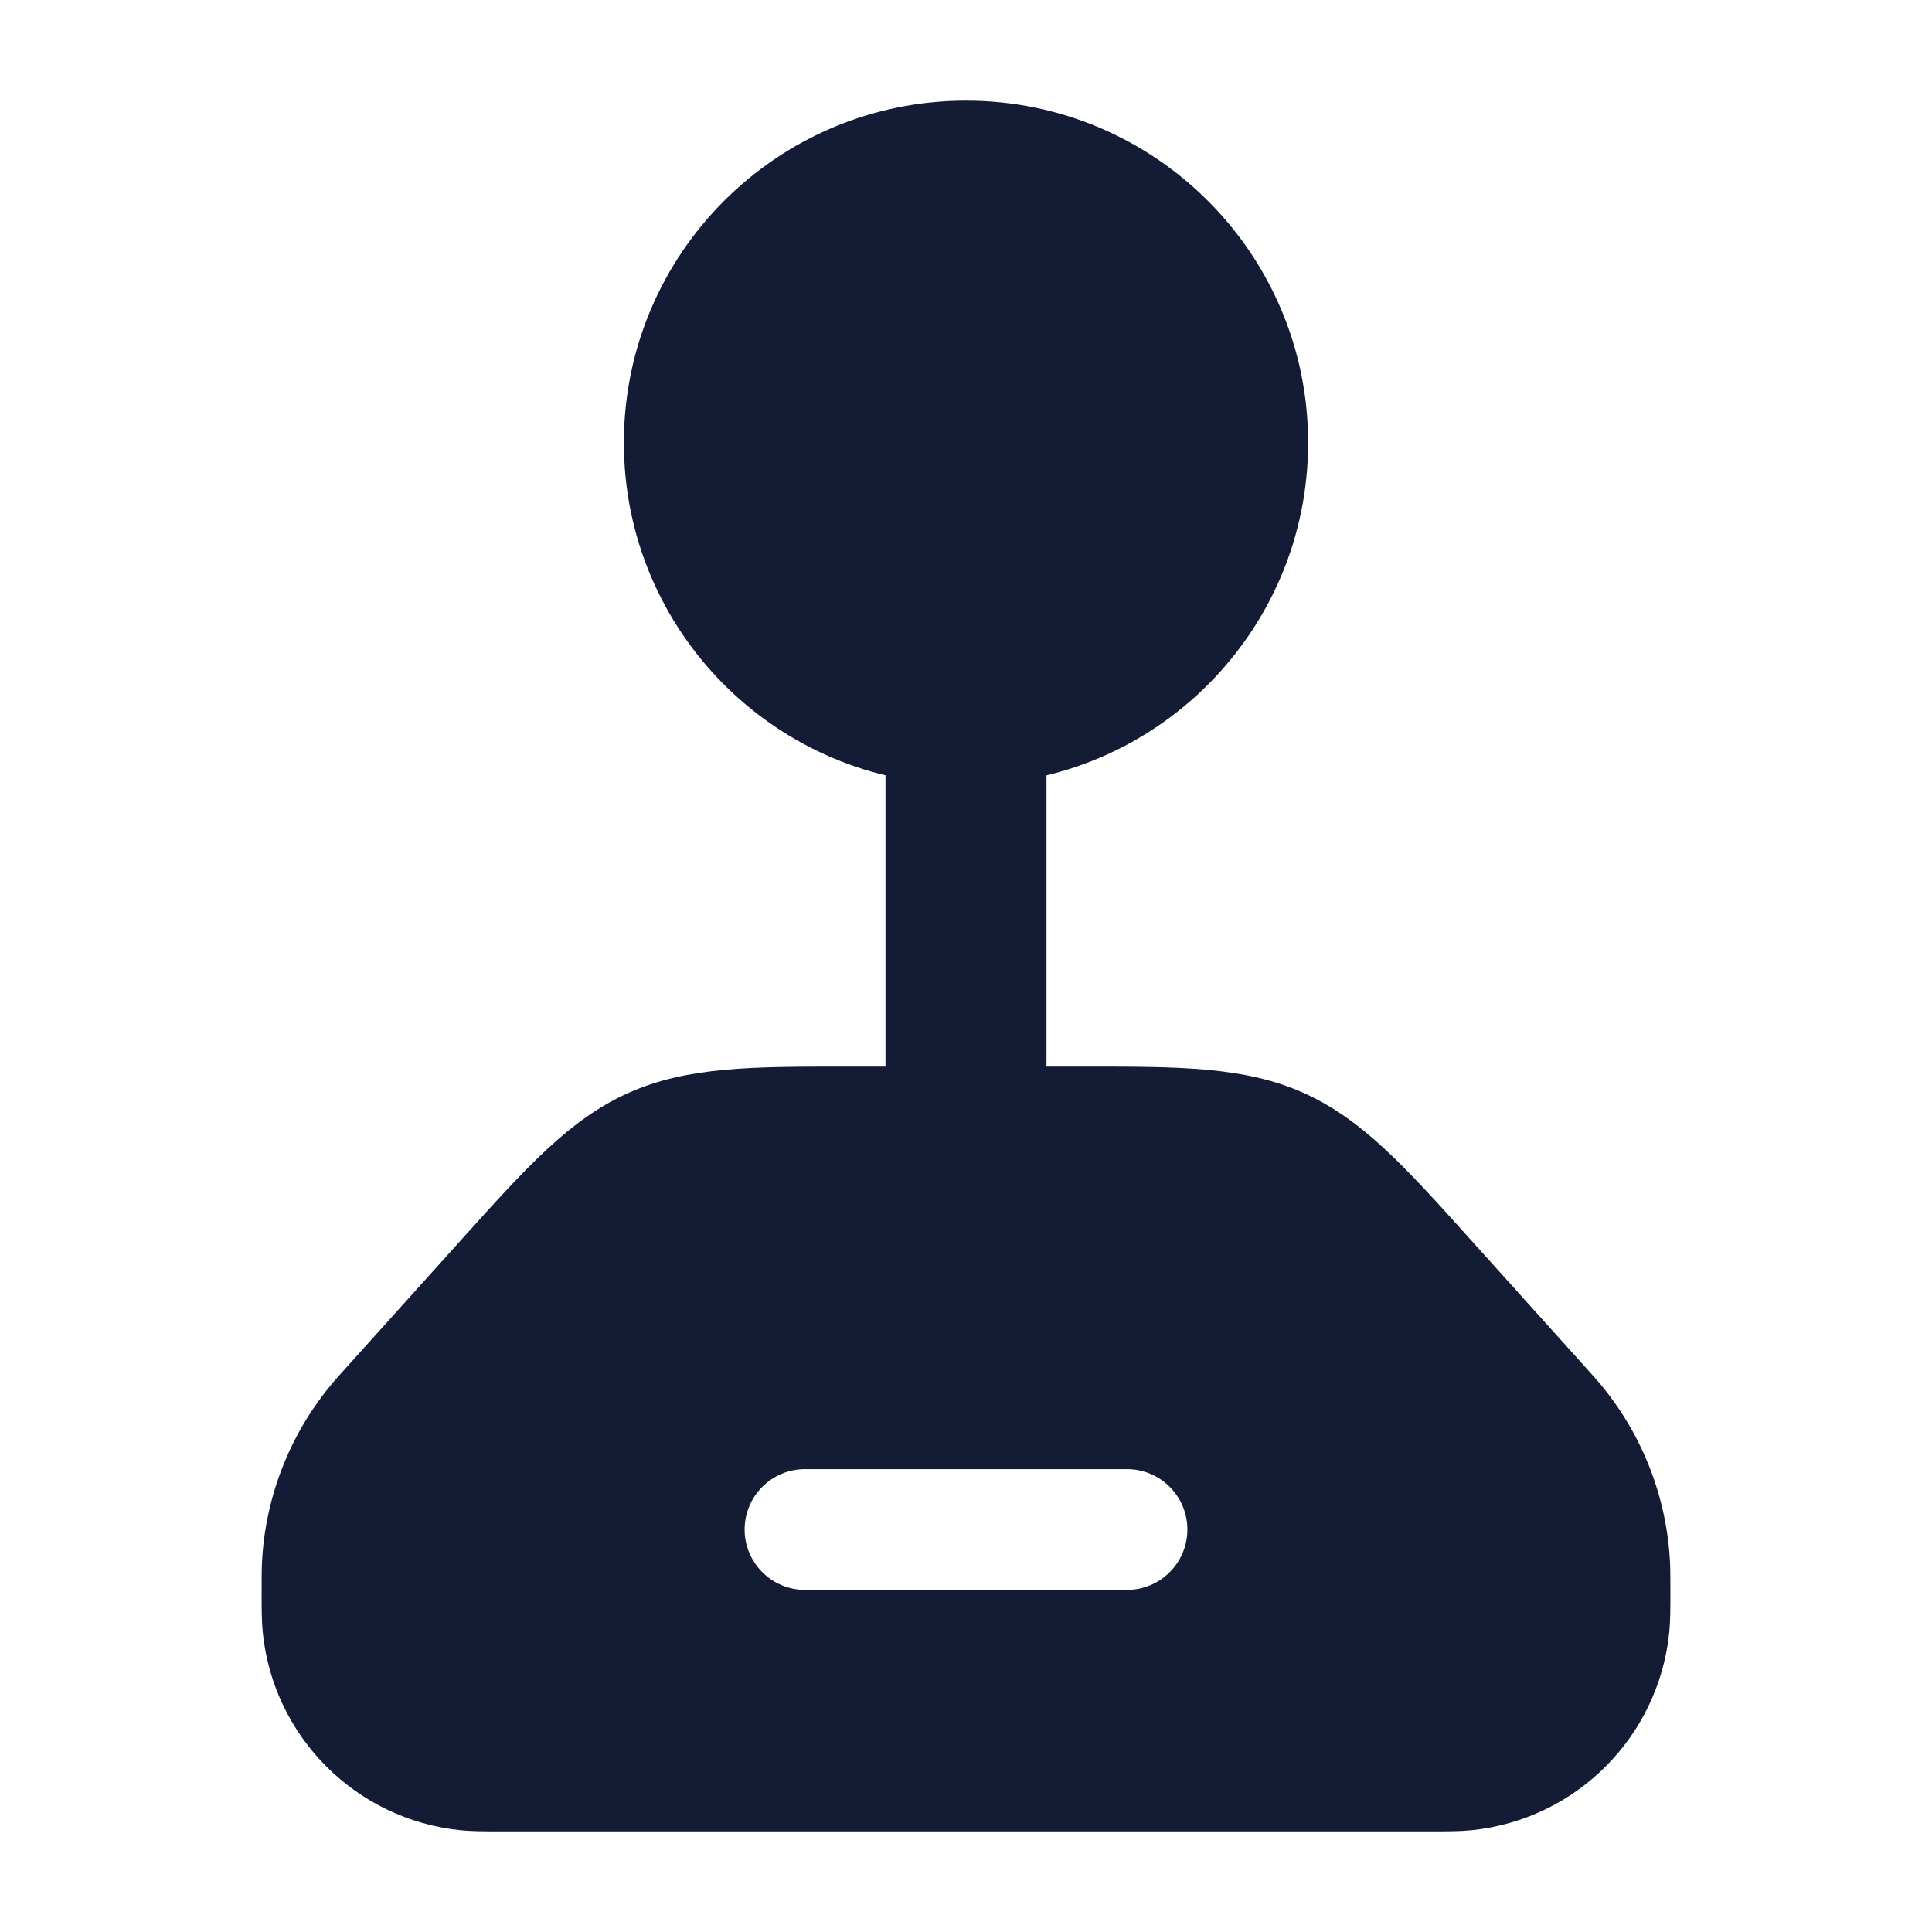 <svg width="24" height="24" viewBox="0 0 24 24" fill="none" xmlns="http://www.w3.org/2000/svg">
<path fill-rule="evenodd" clip-rule="evenodd" d="M13.481 13.25H10.519C9.352 13.249 8.541 13.249 7.81 13.575C7.08 13.9 6.538 14.503 5.758 15.37L4.3 16.99C4.214 17.086 4.154 17.152 4.098 17.221C3.588 17.844 3.292 18.615 3.254 19.419C3.25 19.508 3.25 19.652 3.25 19.781C3.25 19.983 3.25 20.138 3.264 20.277C3.395 21.577 4.423 22.605 5.723 22.736C5.862 22.75 6.018 22.75 6.219 22.75L6.257 22.75H17.743L17.781 22.75C17.983 22.75 18.138 22.75 18.277 22.736C19.577 22.605 20.605 21.577 20.736 20.277C20.75 20.138 20.75 19.983 20.75 19.781V19.781C20.75 19.652 20.75 19.508 20.746 19.419C20.708 18.615 20.412 17.844 19.902 17.221C19.846 17.152 19.786 17.086 19.7 16.99L18.242 15.37L18.242 15.37C17.462 14.503 16.92 13.9 16.19 13.575C15.459 13.249 14.648 13.249 13.481 13.25ZM10 18.25C9.586 18.25 9.25 18.586 9.25 19C9.25 19.414 9.586 19.75 10 19.75H14C14.414 19.75 14.75 19.414 14.75 19C14.75 18.586 14.414 18.25 14 18.25H10Z" fill="#141B34"/>
<path fill-rule="evenodd" clip-rule="evenodd" d="M12 8C12.552 8 13 8.448 13 9V16C13 16.552 12.552 17 12 17C11.448 17 11 16.552 11 16V9C11 8.448 11.448 8 12 8Z" fill="#141B34"/>
<path d="M7.75 5.5C7.75 3.153 9.653 1.25 12 1.25C14.347 1.25 16.25 3.153 16.25 5.5C16.25 7.847 14.347 9.75 12 9.75C9.653 9.75 7.75 7.847 7.75 5.5Z" fill="#141B34"/>
</svg>
